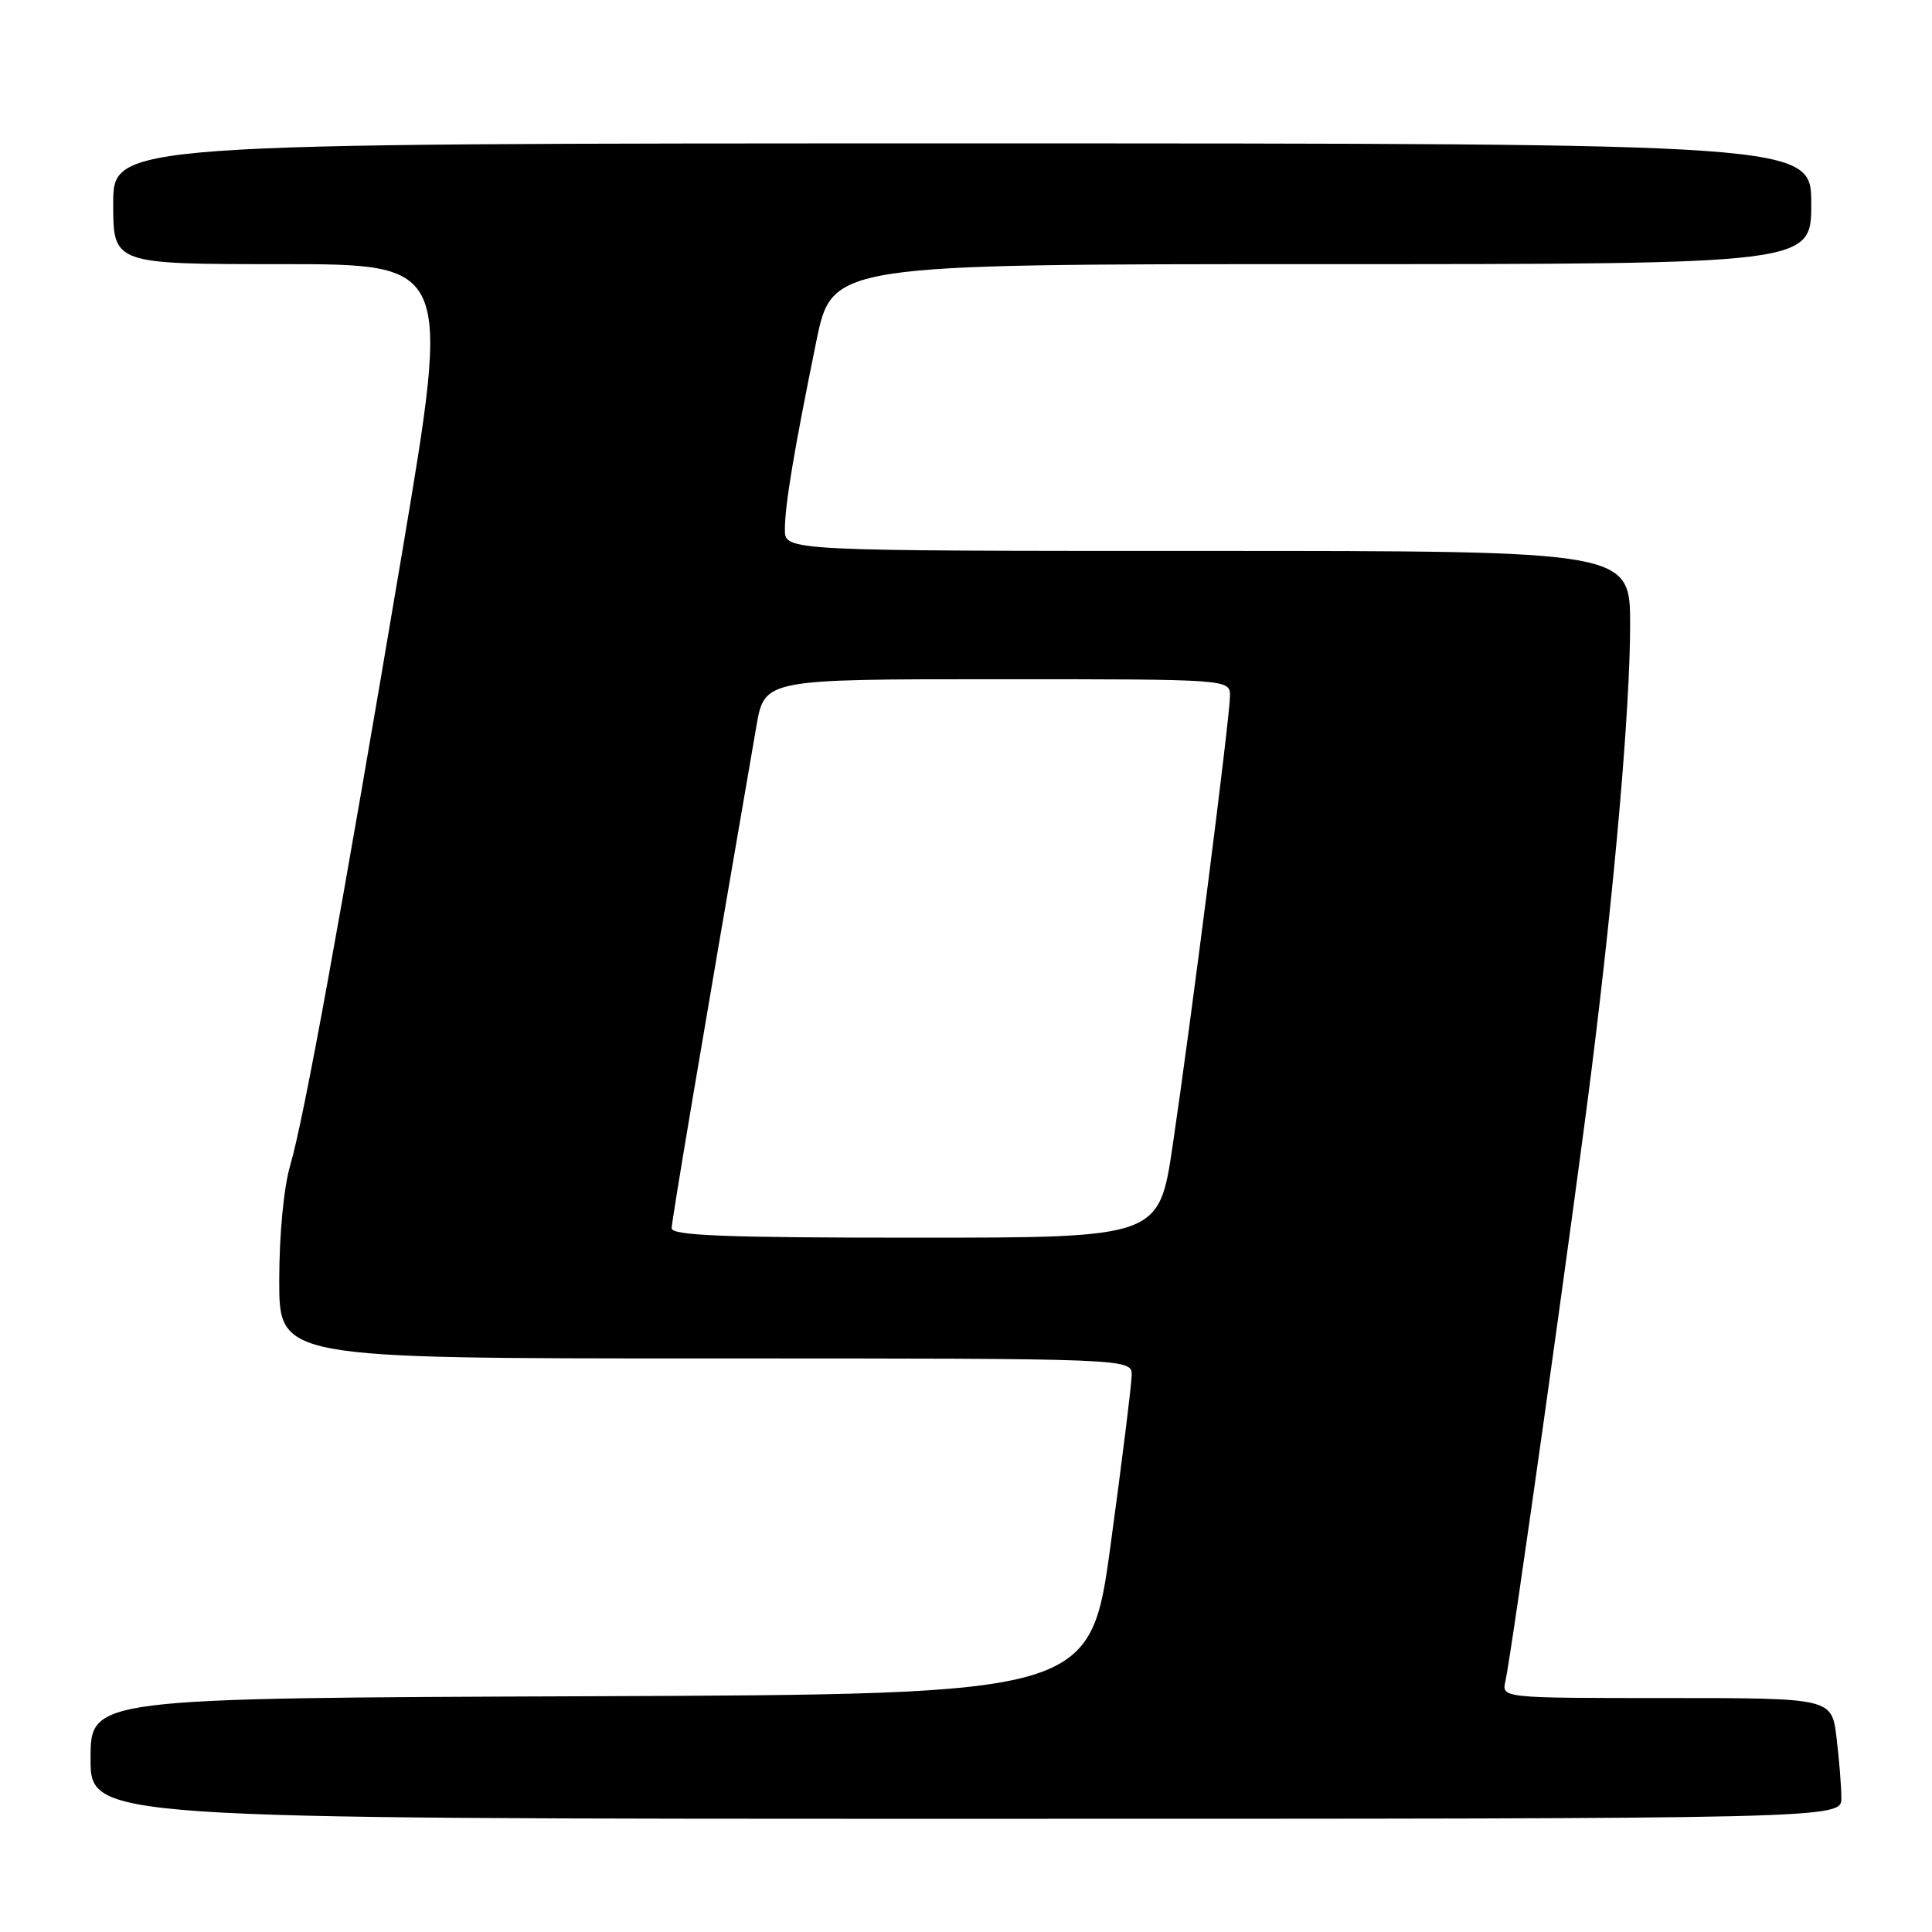 <?xml version="1.0" encoding="UTF-8" standalone="no"?>
<!DOCTYPE svg PUBLIC "-//W3C//DTD SVG 1.1//EN" "http://www.w3.org/Graphics/SVG/1.1/DTD/svg11.dtd" >
<svg xmlns="http://www.w3.org/2000/svg" xmlns:xlink="http://www.w3.org/1999/xlink" version="1.1" viewBox="0 0 256 256">
 <g >
 <path fill="currentColor"
d=" M 243.99 238.25 C 243.99 236.74 243.70 233.14 243.35 230.25 C 242.72 225.00 242.72 225.00 220.84 225.00 C 198.96 225.00 198.96 225.00 199.48 222.75 C 200.24 219.49 208.57 160.28 210.92 141.50 C 213.97 117.13 216.00 93.70 216.00 82.81 C 216.00 73.00 216.00 73.00 160.00 73.00 C 104.00 73.00 104.00 73.00 104.00 70.18 C 104.00 66.93 105.21 59.71 108.16 45.25 C 110.26 35.00 110.26 35.00 175.13 35.00 C 240.00 35.00 240.00 35.00 240.00 27.00 C 240.00 19.00 240.00 19.00 127.50 19.00 C 15.00 19.00 15.00 19.00 15.00 27.00 C 15.00 35.00 15.00 35.00 37.36 35.00 C 59.71 35.00 59.71 35.00 53.36 72.75 C 45.10 121.75 40.26 148.30 38.45 154.43 C 37.60 157.34 37.00 163.59 37.00 169.68 C 37.00 180.00 37.00 180.00 93.50 180.00 C 150.00 180.00 150.00 180.00 149.95 182.25 C 149.93 183.49 148.69 193.50 147.19 204.50 C 144.48 224.50 144.48 224.50 78.24 224.76 C 12.00 225.01 12.00 225.01 12.00 233.01 C 12.00 241.00 12.00 241.00 128.00 241.00 C 244.00 241.00 244.00 241.00 243.99 238.25 Z  M 89.00 162.75 C 89.01 161.72 92.73 139.63 100.22 96.25 C 101.30 90.00 101.30 90.00 132.15 90.00 C 163.00 90.00 163.00 90.00 162.98 92.25 C 162.96 95.04 157.84 135.19 155.39 151.75 C 153.58 164.00 153.58 164.00 121.29 164.00 C 96.12 164.00 89.00 163.72 89.00 162.75 Z "/>
</g>
</svg>
